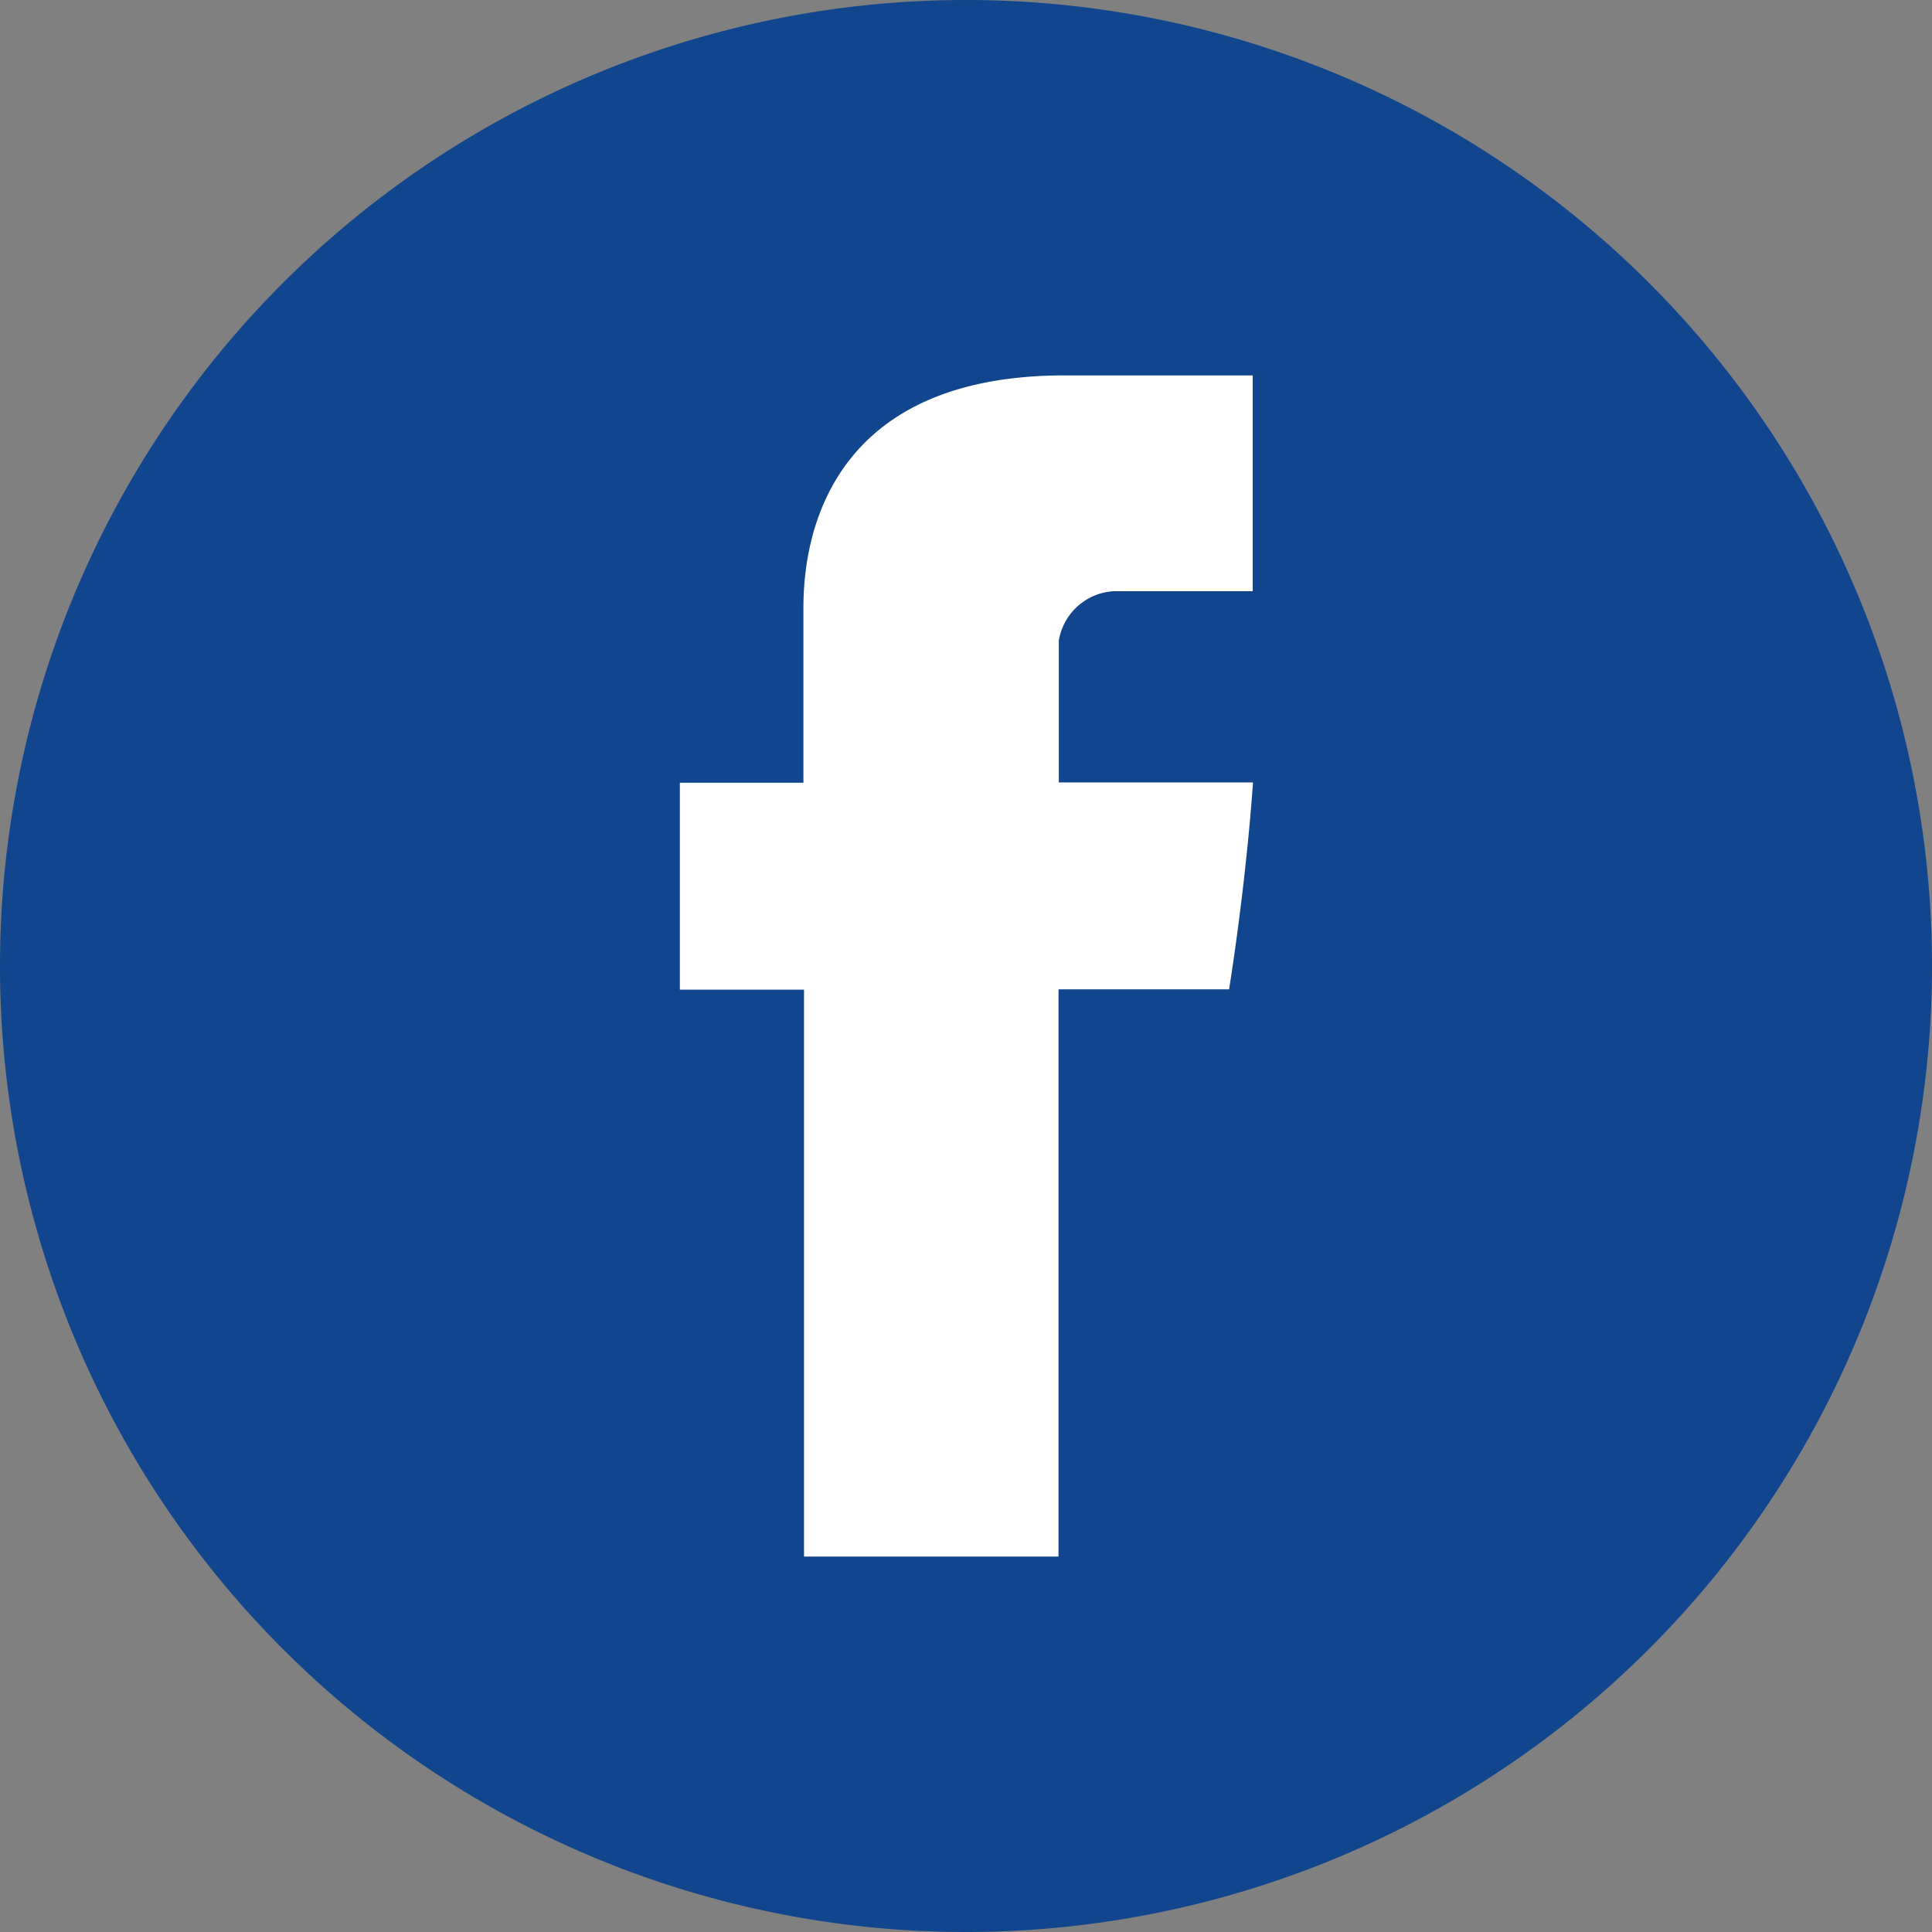 <svg xmlns="http://www.w3.org/2000/svg" viewBox="0 0 65.36 65.36"><rect x="0" y="0" width="65.36" height="65.36" fill="#808080" stroke="none"/><path d="M65.36 32.69a32.68 32.68 0 1 0-32.69 32.67 32.69 32.69 0 0 0 32.69-32.67z" fill="#11458d"/><path d="M27.18 20.76v5.72H23v7h4.2v19.18h8.61V33.47h5.77s.55-3.35.81-7h-6.57v-4.8A2 2 0 0 1 37.69 20h4.69v-7.3H36c-9 .01-8.82 7.01-8.82 8.06z" fill="#fff"/></svg>